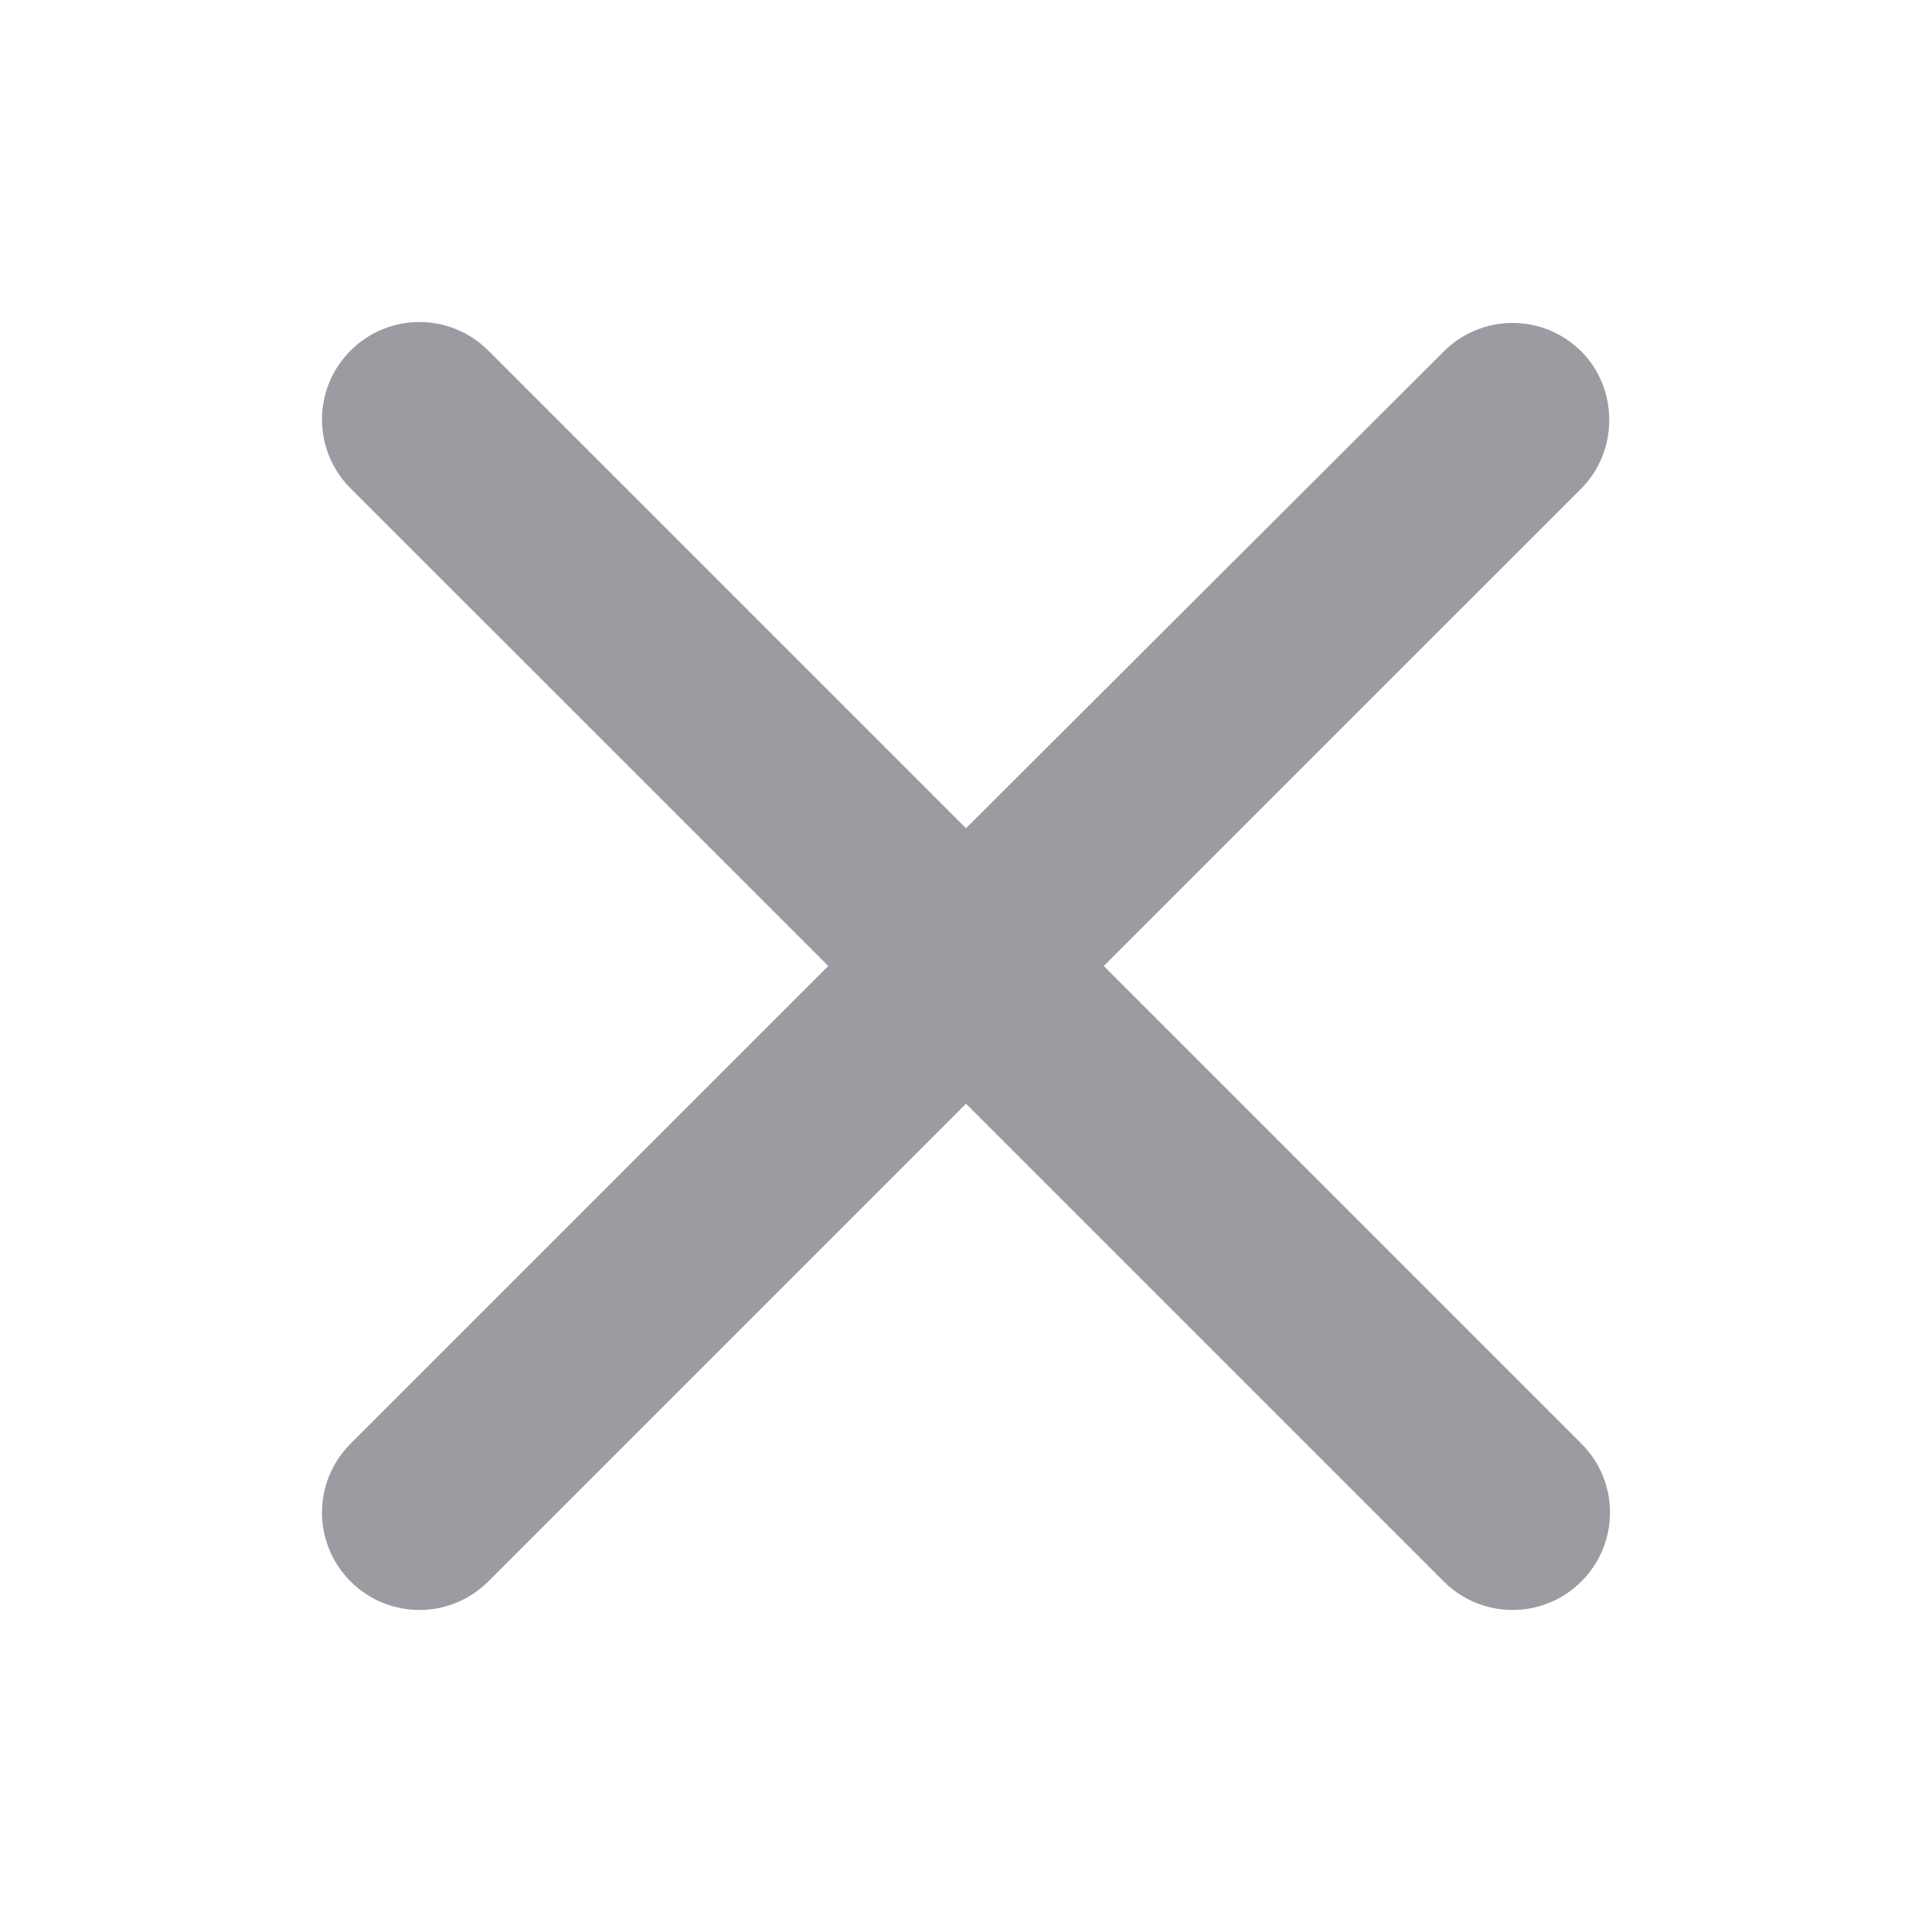<?xml version="1.0" encoding="utf-8"?>
<!-- Generator: Adobe Illustrator 16.0.0, SVG Export Plug-In . SVG Version: 6.00 Build 0)  -->
<!DOCTYPE svg PUBLIC "-//W3C//DTD SVG 1.1//EN" "http://www.w3.org/Graphics/SVG/1.1/DTD/svg11.dtd">
<svg version="1.1" id="레이어_1" xmlns="http://www.w3.org/2000/svg" xmlns:xlink="http://www.w3.org/1999/xlink" x="0px"
	 y="0px" width="48px" height="48px" viewBox="0 0 48 48" enable-background="new 0 0 48 48" xml:space="preserve">
<path fill="#9d9ba1" d="M39.29,8.734c-0.947-0.947-2.476-0.947-3.422,0L24,20.578L12.132,8.71c-0.947-0.946-2.476-0.946-3.422,0
	c-0.947,0.946-0.947,2.476,0,3.423L20.578,24L8.71,35.868c-0.947,0.946-0.947,2.475,0,3.422c0.946,0.946,2.475,0.946,3.422,0
	L24,27.422L35.868,39.29c0.946,0.946,2.475,0.946,3.422,0c0.947-0.947,0.947-2.476,0-3.422L27.422,24L39.29,12.133
	C40.212,11.21,40.212,9.656,39.29,8.734"/>
</svg>
